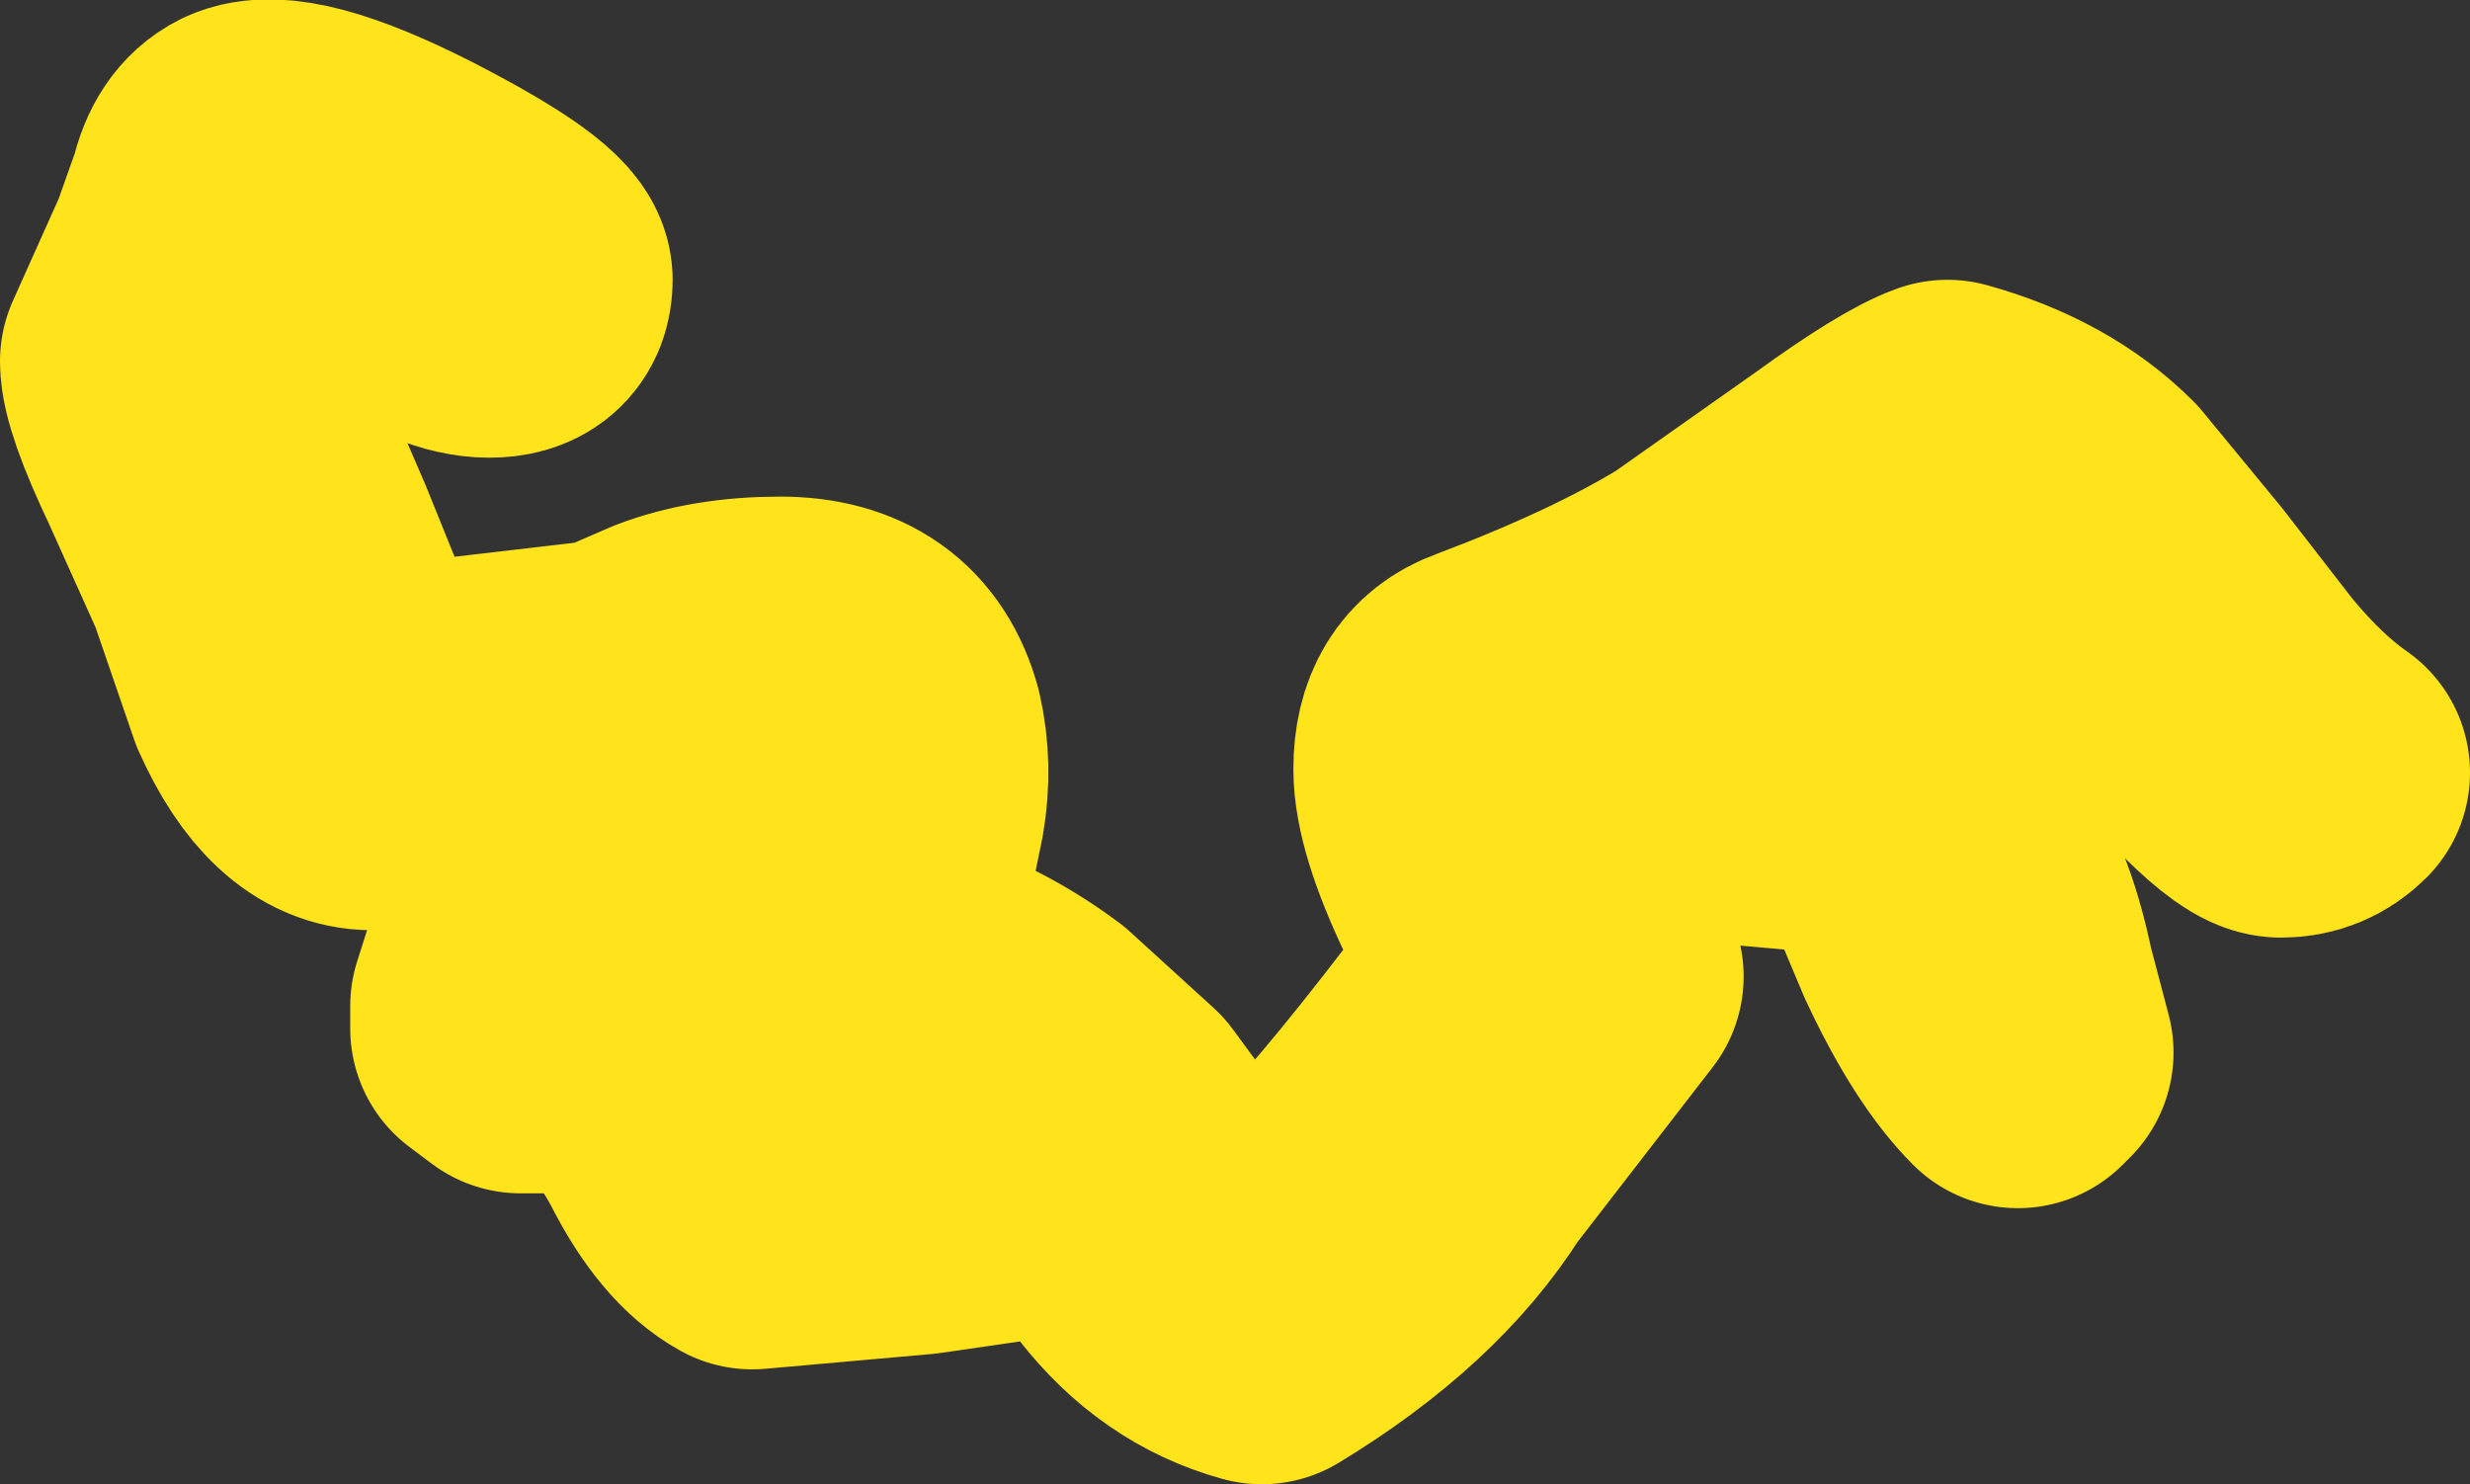 <?xml version="1.0" encoding="UTF-8" standalone="no"?>
<svg xmlns:xlink="http://www.w3.org/1999/xlink" height="40.05px" width="66.65px" xmlns="http://www.w3.org/2000/svg">
  <rect width="100%" height="100%" fill="#333333" stroke="none"/>
  <g transform="matrix(1.0, 0.0, 0.0, 1.0, 71.55, 1.55)">
    <path d="M-57.4 6.0 Q-57.4 6.8 -58.35 6.8 -59.35 6.8 -60.75 5.8 -62.6 4.5 -63.65 4.15 L-64.95 6.35 -65.85 8.25 -65.0 10.2 -63.75 13.1 -61.85 17.8 -55.0 17.0 -53.5 16.35 Q-52.2 15.85 -50.5 15.85 -48.0 15.85 -47.4 18.05 -47.15 19.15 -47.35 20.3 L-48.1 23.95 -48.05 24.45 -47.85 24.6 Q-45.55 25.2 -43.75 26.55 L-41.5 28.6 -39.85 30.85 Q-38.6 32.5 -37.9 32.5 -36.55 32.5 -30.65 24.55 L-31.65 22.45 Q-32.65 20.35 -32.65 19.2 -32.65 17.6 -31.4 17.15 -27.95 15.85 -25.75 14.5 L-21.85 11.75 Q-19.85 10.3 -19.0 10.0 -16.65 10.65 -15.2 12.1 L-13.1 14.65 -11.2 17.1 Q-10.05 18.5 -8.9 19.3 -9.35 19.75 -10.0 19.75 -10.8 19.75 -14.1 15.7 -17.4 11.6 -18.6 11.6 L-23.55 15.1 -23.5 15.75 Q-23.5 16.8 -24.25 18.4 L-20.0 18.85 Q-19.1 19.45 -18.65 20.65 L-18.0 22.9 Q-17.65 23.75 -17.4 24.95 L-16.9 26.85 -17.1 27.05 Q-18.15 26.0 -19.2 23.75 L-20.65 20.3 -25.15 19.9 Q-26.0 19.6 -26.0 18.85 -26.0 17.6 -25.15 16.15 L-28.1 17.5 Q-30.75 18.75 -30.75 19.35 L-29.6 22.1 -28.5 24.8 -32.25 29.65 Q-33.95 32.35 -37.5 34.5 -39.5 33.95 -40.9 32.15 L-42.05 30.7 -43.65 30.55 -46.75 31.0 -51.25 31.4 Q-52.25 30.85 -53.1 29.2 -54.0 27.45 -55.4 26.6 L-56.25 26.65 -57.5 26.65 -58.1 26.2 -58.1 25.6 -57.75 24.5 -57.35 23.35 -57.3 21.3 -57.7 20.15 -58.1 19.15 -61.5 19.55 Q-63.05 19.55 -64.15 17.1 L-65.25 13.9 -66.6 10.9 Q-67.55 8.9 -67.55 8.2 L-66.25 5.3 -65.7 3.75 Q-65.5 2.85 -64.9 2.55 -63.85 2.05 -60.6 3.7 -57.4 5.35 -57.4 6.0 M-44.65 28.25 Q-45.8 27.25 -46.55 27.05 L-49.1 26.15 Q-49.9 25.65 -49.9 25.05 L-49.45 21.75 Q-49.05 20.1 -49.05 18.85 -49.05 18.05 -49.65 17.75 L-51.55 17.75 -56.3 18.8 -57.05 18.95 Q-56.1 19.95 -56.1 23.15 -56.1 24.05 -56.55 25.3 L-54.1 25.5 -52.25 28.15 -51.0 30.05 -46.35 29.55 -43.75 29.15 -43.55 29.2 -44.65 28.25" fill="#ffffff" fill-rule="evenodd" stroke="none"/>
    <path d="M-57.4 6.0 Q-57.4 6.8 -58.35 6.8 -59.35 6.8 -60.75 5.8 -62.6 4.5 -63.65 4.15 L-64.95 6.35 -65.85 8.25 -65.0 10.2 -63.75 13.1 -61.85 17.8 -55.0 17.0 -53.5 16.35 Q-52.2 15.85 -50.5 15.85 -48.0 15.85 -47.4 18.05 -47.15 19.15 -47.35 20.3 L-48.1 23.95 -48.05 24.45 -47.85 24.6 Q-45.55 25.2 -43.75 26.55 L-41.5 28.6 -39.85 30.85 Q-38.6 32.5 -37.9 32.5 -36.55 32.5 -30.65 24.55 L-31.65 22.45 Q-32.65 20.35 -32.65 19.2 -32.65 17.6 -31.4 17.15 -27.95 15.85 -25.75 14.5 L-21.85 11.75 Q-19.85 10.3 -19.0 10.0 -16.65 10.65 -15.2 12.1 L-13.1 14.65 -11.2 17.1 Q-10.05 18.5 -8.9 19.3 -9.35 19.75 -10.0 19.75 -10.8 19.75 -14.1 15.7 -17.4 11.6 -18.6 11.6 L-23.55 15.1 -23.5 15.75 Q-23.5 16.8 -24.25 18.4 L-20.0 18.85 Q-19.1 19.45 -18.65 20.65 L-18.0 22.9 Q-17.65 23.75 -17.4 24.95 L-16.9 26.85 -17.1 27.05 Q-18.15 26.0 -19.2 23.75 L-20.65 20.3 -25.15 19.9 Q-26.0 19.6 -26.0 18.85 -26.0 17.6 -25.15 16.15 L-28.1 17.5 Q-30.75 18.75 -30.75 19.35 L-29.6 22.1 -28.5 24.8 -32.25 29.65 Q-33.95 32.35 -37.5 34.5 -39.5 33.95 -40.9 32.15 L-42.05 30.7 -43.65 30.55 -46.75 31.0 -51.25 31.4 Q-52.25 30.85 -53.1 29.2 -54.0 27.45 -55.4 26.6 L-56.25 26.65 -57.5 26.65 -58.1 26.2 -58.1 25.6 -57.75 24.5 -57.35 23.35 -57.3 21.3 -57.7 20.15 -58.1 19.15 -61.5 19.55 Q-63.05 19.55 -64.15 17.1 L-65.25 13.9 -66.6 10.9 Q-67.55 8.9 -67.55 8.2 L-66.25 5.3 -65.7 3.75 Q-65.5 2.85 -64.9 2.55 -63.85 2.05 -60.6 3.7 -57.4 5.35 -57.4 6.0 M-44.65 28.25 Q-45.8 27.25 -46.55 27.05 L-49.1 26.15 Q-49.9 25.65 -49.9 25.05 L-49.45 21.75 Q-49.05 20.1 -49.05 18.85 -49.05 18.05 -49.65 17.75 L-51.55 17.75 -56.3 18.8 -57.05 18.95 Q-56.1 19.95 -56.1 23.15 -56.1 24.05 -56.55 25.3 L-54.1 25.5 -52.25 28.15 -51.0 30.05 -46.35 29.55 -43.75 29.15 -43.55 29.2 -44.65 28.25" fill="none" stroke="#ffe31b" stroke-linecap="round" stroke-linejoin="round" stroke-width="8.0"/>
  </g>
</svg>
